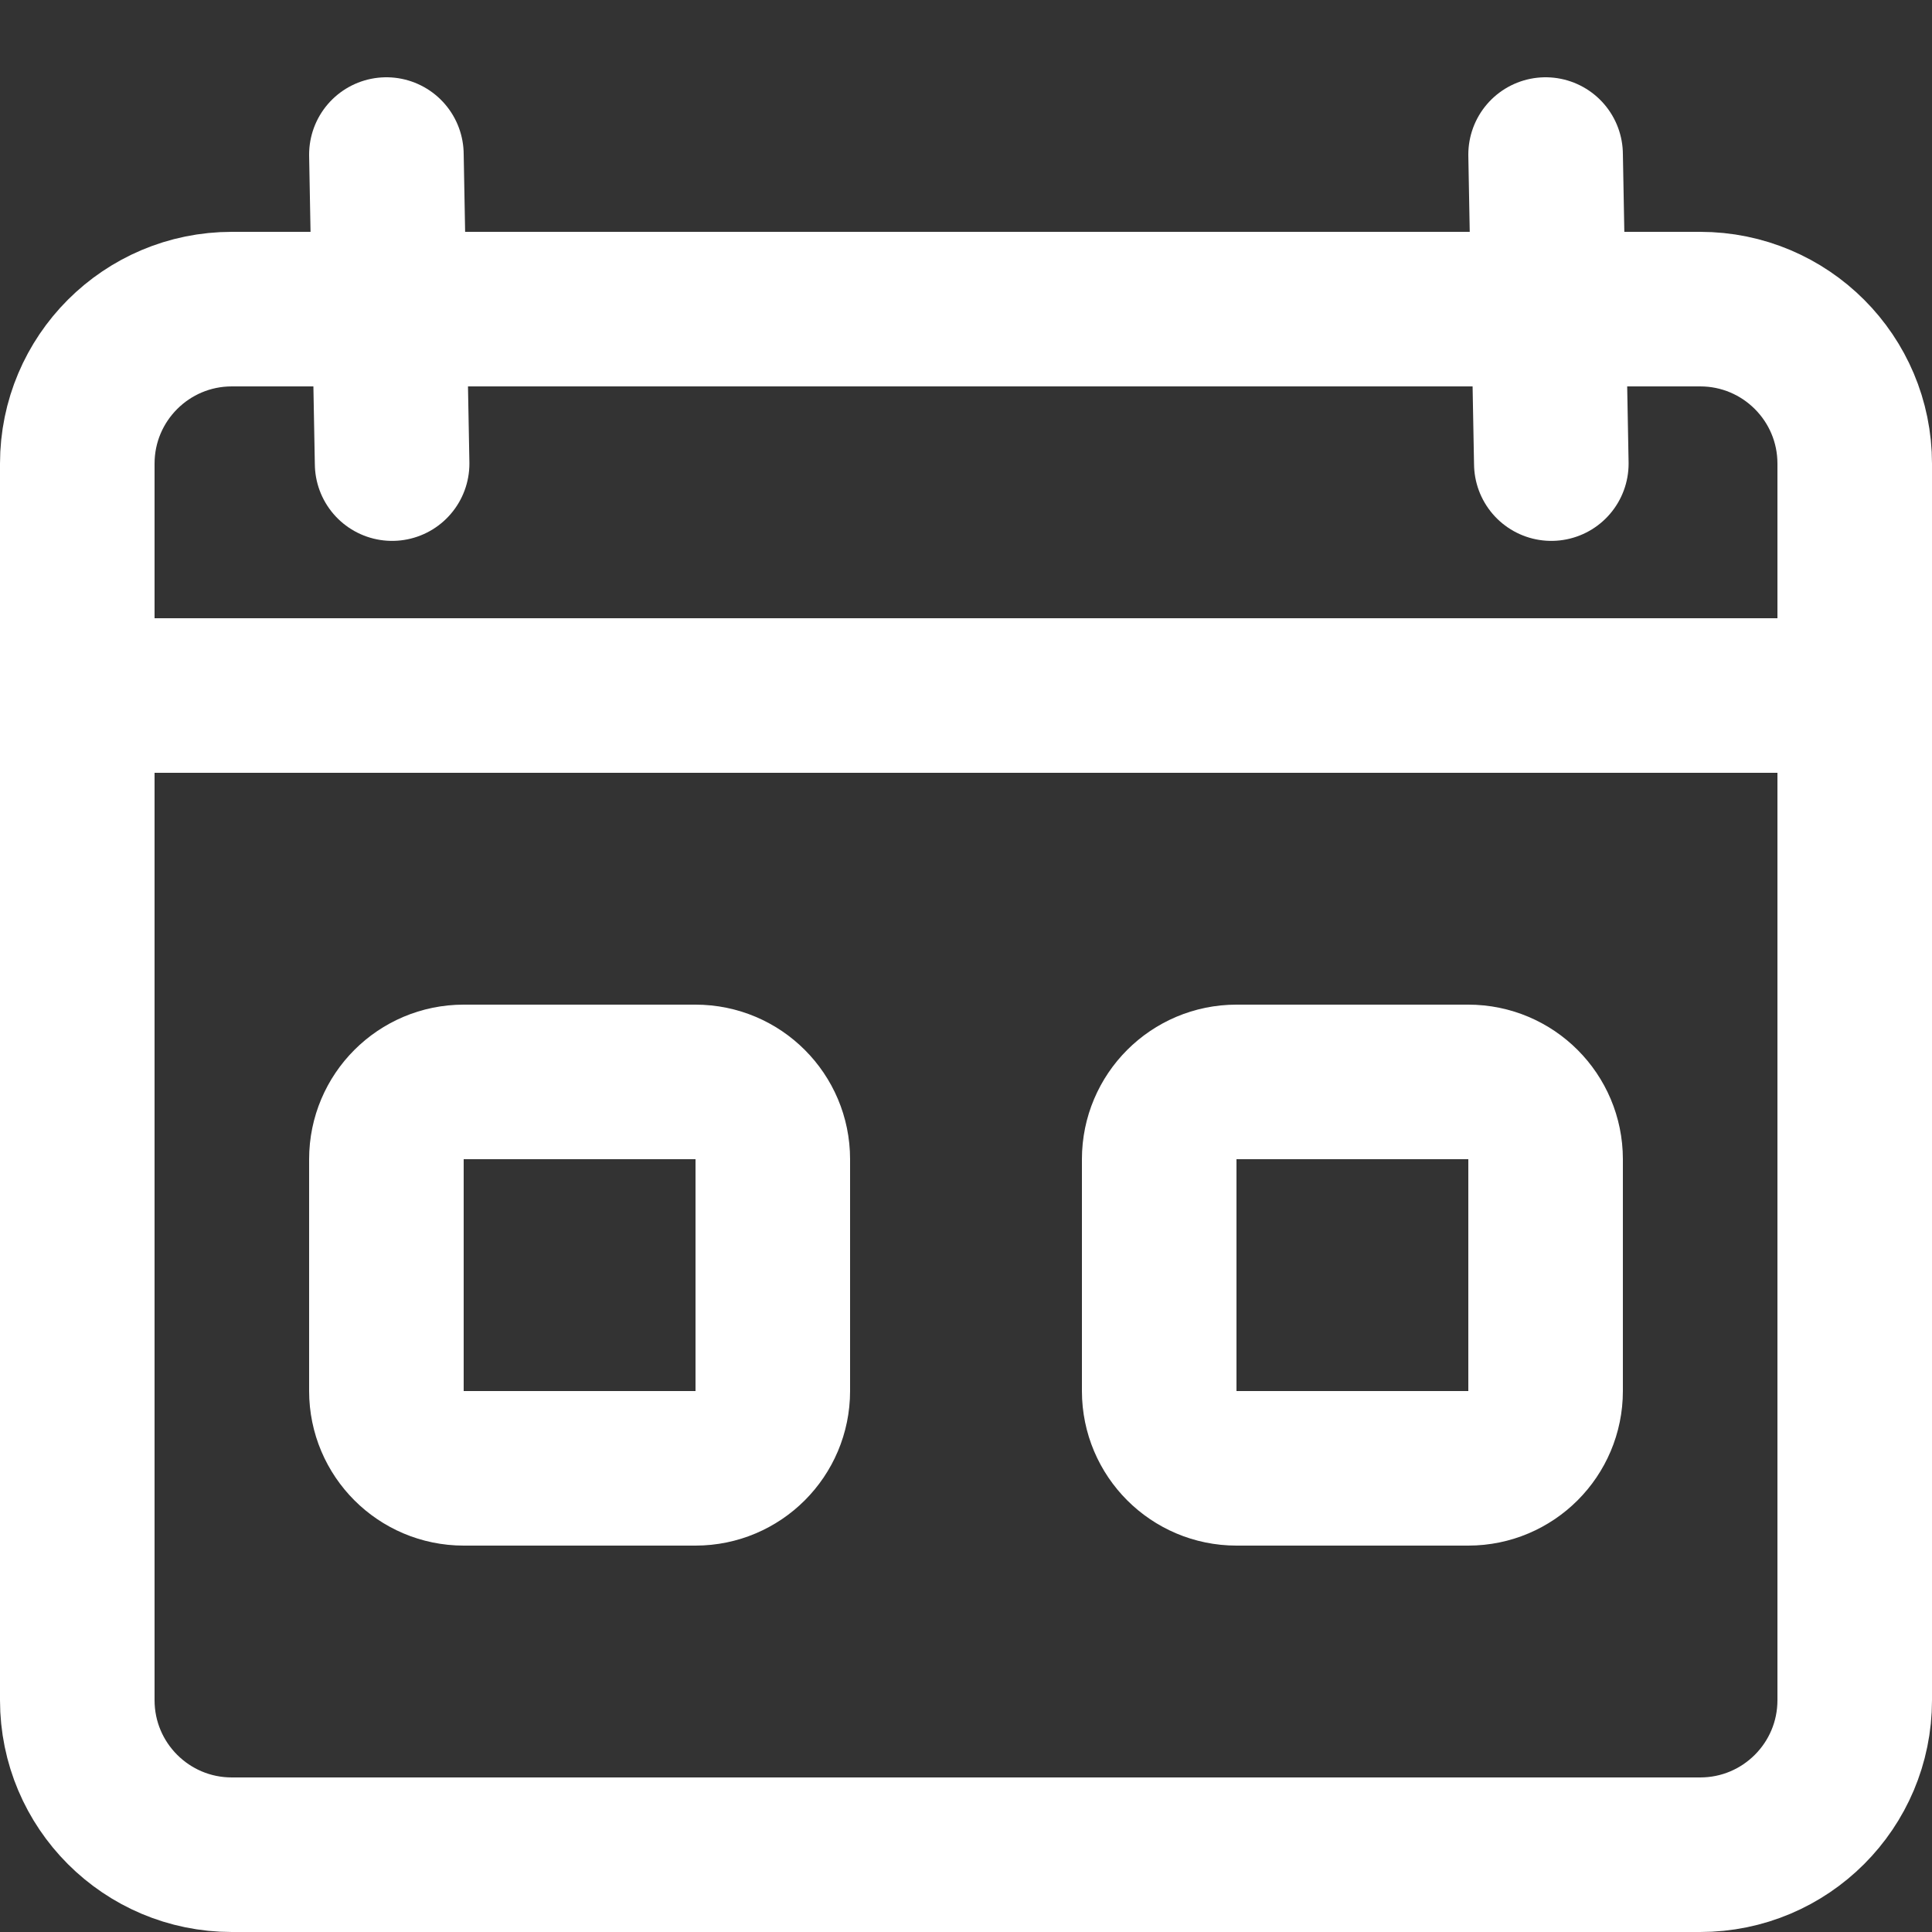 <svg width="25" height="25" viewBox="0 0 25 25" fill="none" xmlns="http://www.w3.org/2000/svg">
<rect x="0" y="0" width="25" height="25" fill="#333333" stroke="none"/>
<path d="M22 4H3C1.895 4 1 4.895 1 6V22C1 23.105 1.895 24 3 24H22C23.105 24 24 23.105 24 22V6C24 4.895 23.105 4 22 4Z" stroke="white" stroke-width="2"/>
<path d="M9 14H6C5.448 14 5 14.448 5 15V18C5 18.552 5.448 19 6 19H9C9.552 19 10 18.552 10 18V15C10 14.448 9.552 14 9 14Z" stroke="white" stroke-width="2"/>
<path d="M19 14H16C15.448 14 15 14.448 15 15V18C15 18.552 15.448 19 16 19H19C19.552 19 20 18.552 20 18V15C20 14.448 19.552 14 19 14Z" stroke="white" stroke-width="2"/>
<path d="M2 9H23" stroke="white" stroke-width="2"/>
<path d="M5 2L5.074 5.999" stroke="white" stroke-width="2" stroke-linecap="round"/>
<path d="M20 2L20.074 5.999" stroke="white" stroke-width="2" stroke-linecap="round"/>
</svg>
